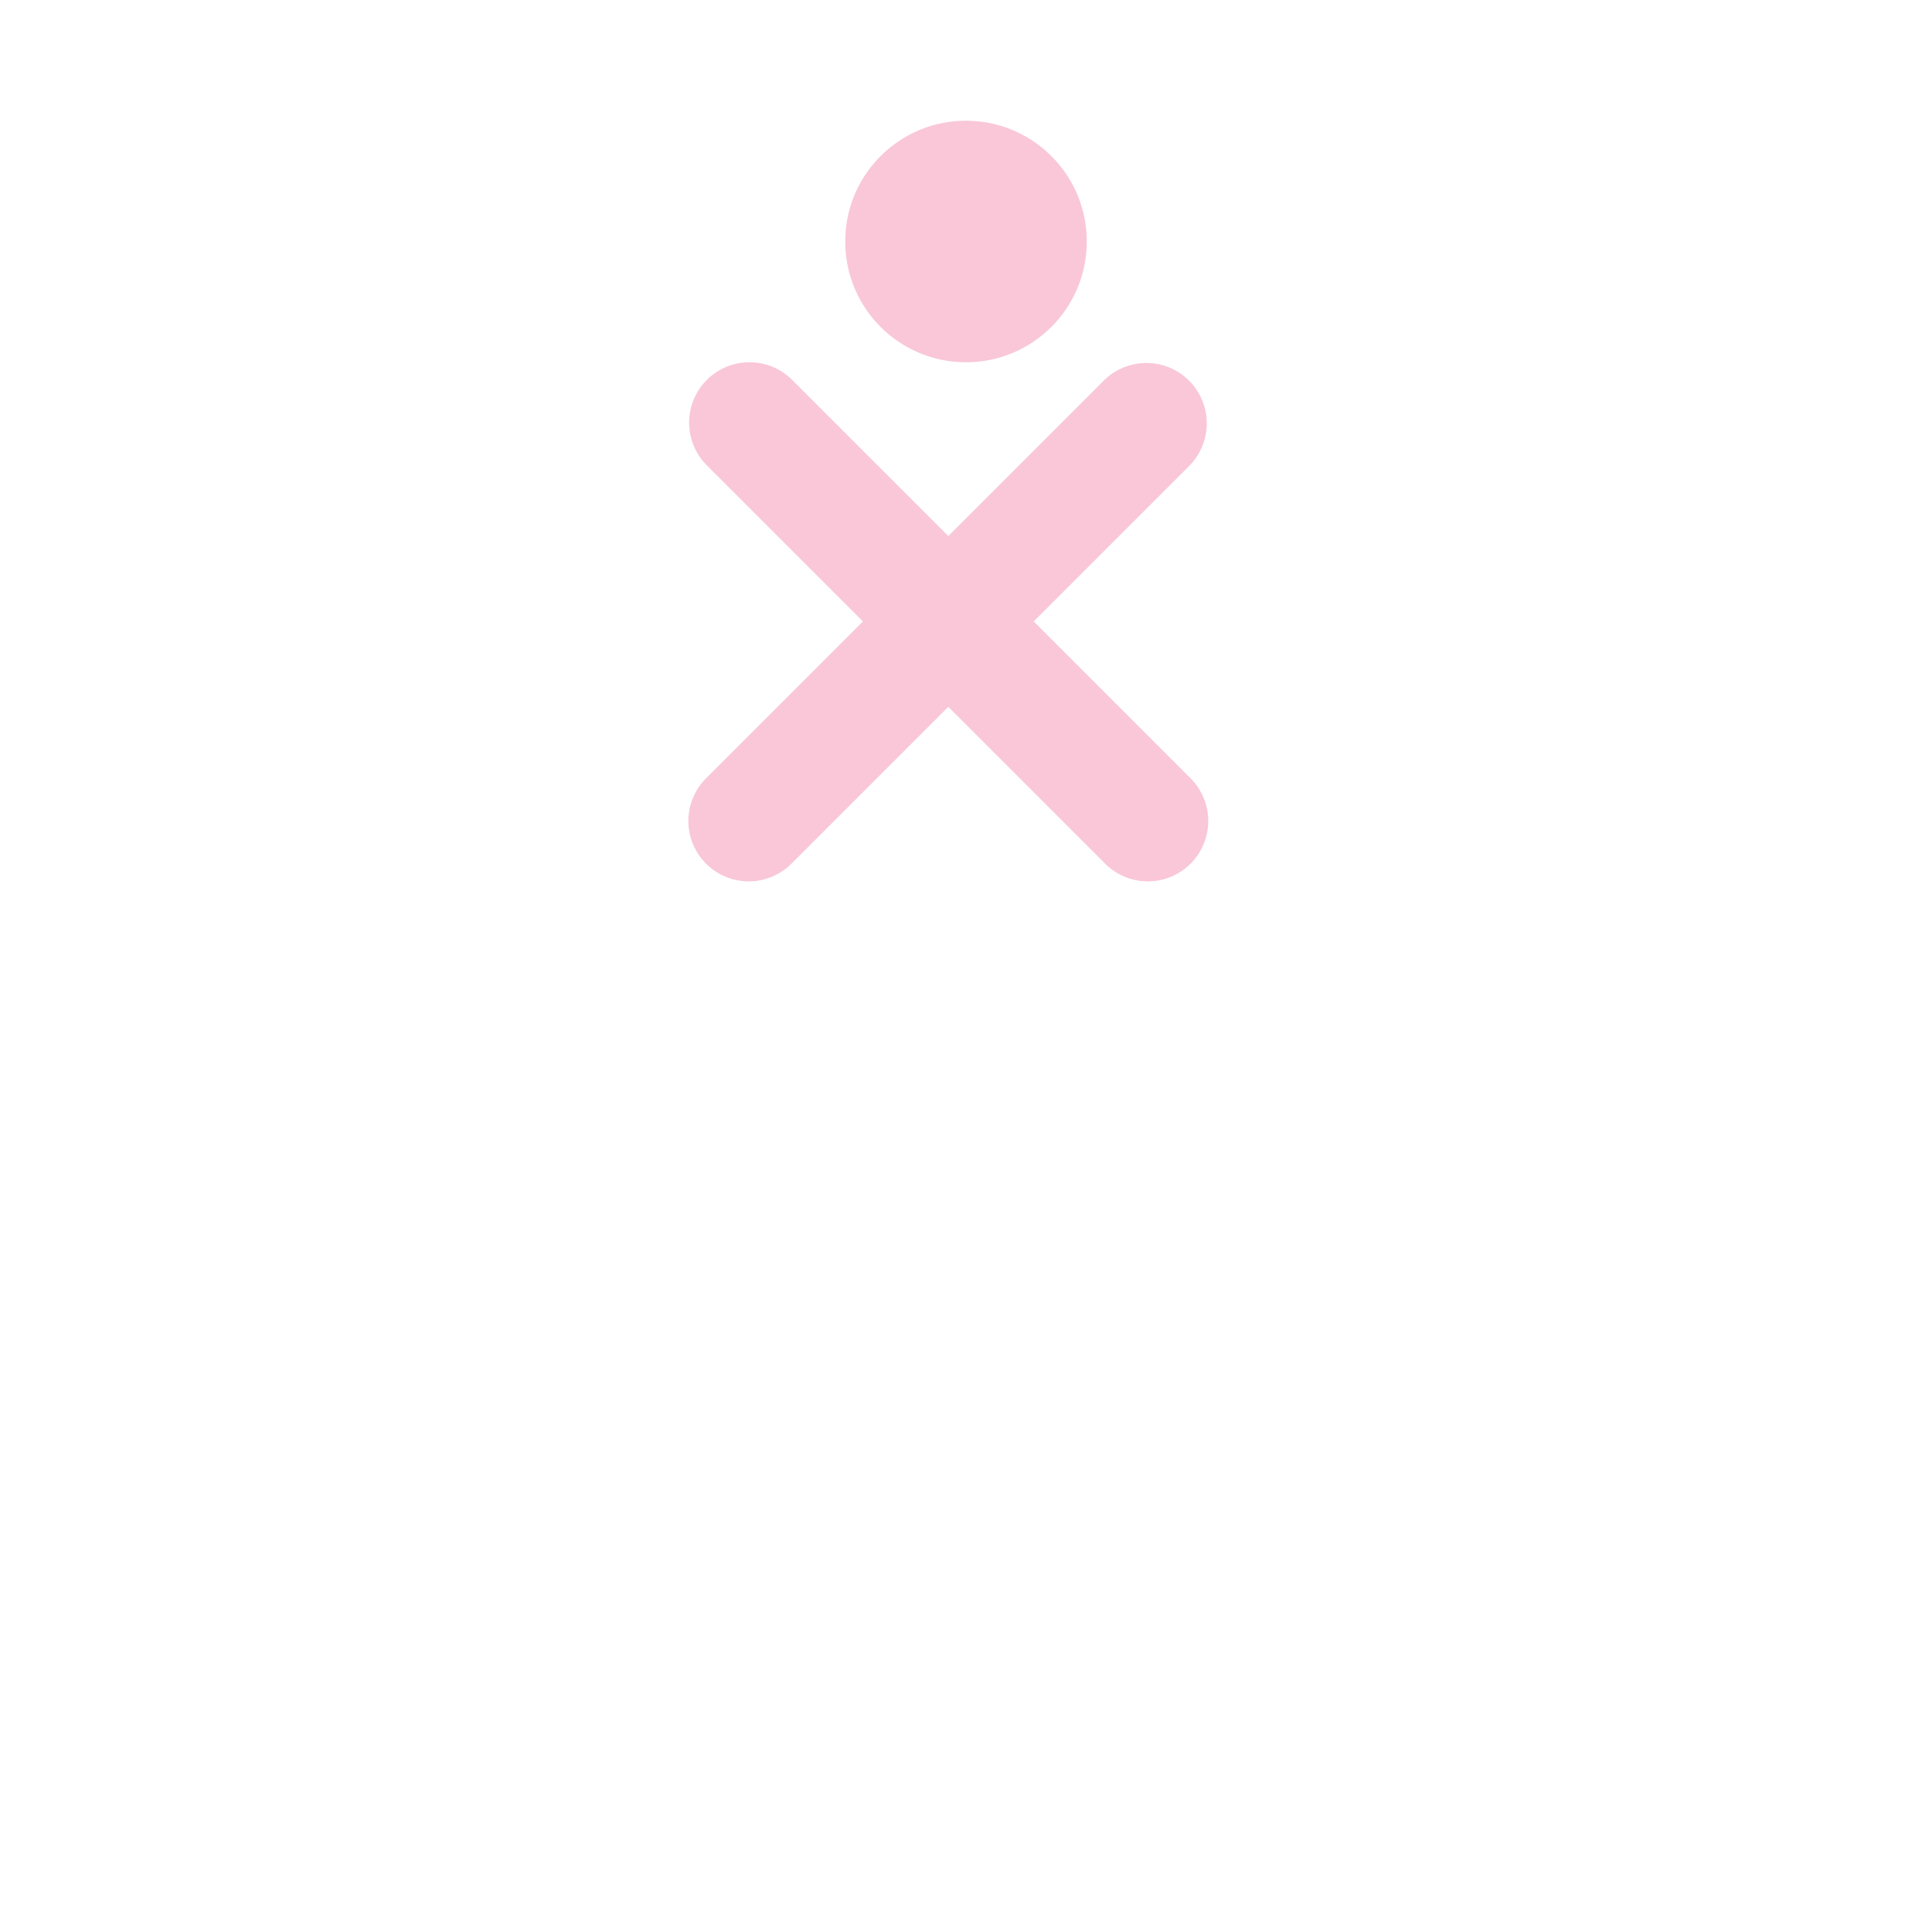 <svg xmlns="http://www.w3.org/2000/svg" width="32" height="32" viewBox="0 0 32 32">
  <path fill="#f9c7d8" d="M16 2c1.104 0 2 .895 2 2s-.895 2-2 2-2-.895-2-2 .895-2 2-2zm-4.293 4.293a1 1 0 0 1 1.414 0l2.586 2.586 2.586-2.586a1 1 0 0 1 1.414 1.414l-2.586 2.586 2.586 2.586a1 1 0 1 1-1.414 1.414l-2.586-2.586-2.586 2.586a1 1 0 1 1-1.414-1.414l2.586-2.586-2.586-2.586a1 1 0 0 1 0-1.414z"/>
</svg>
